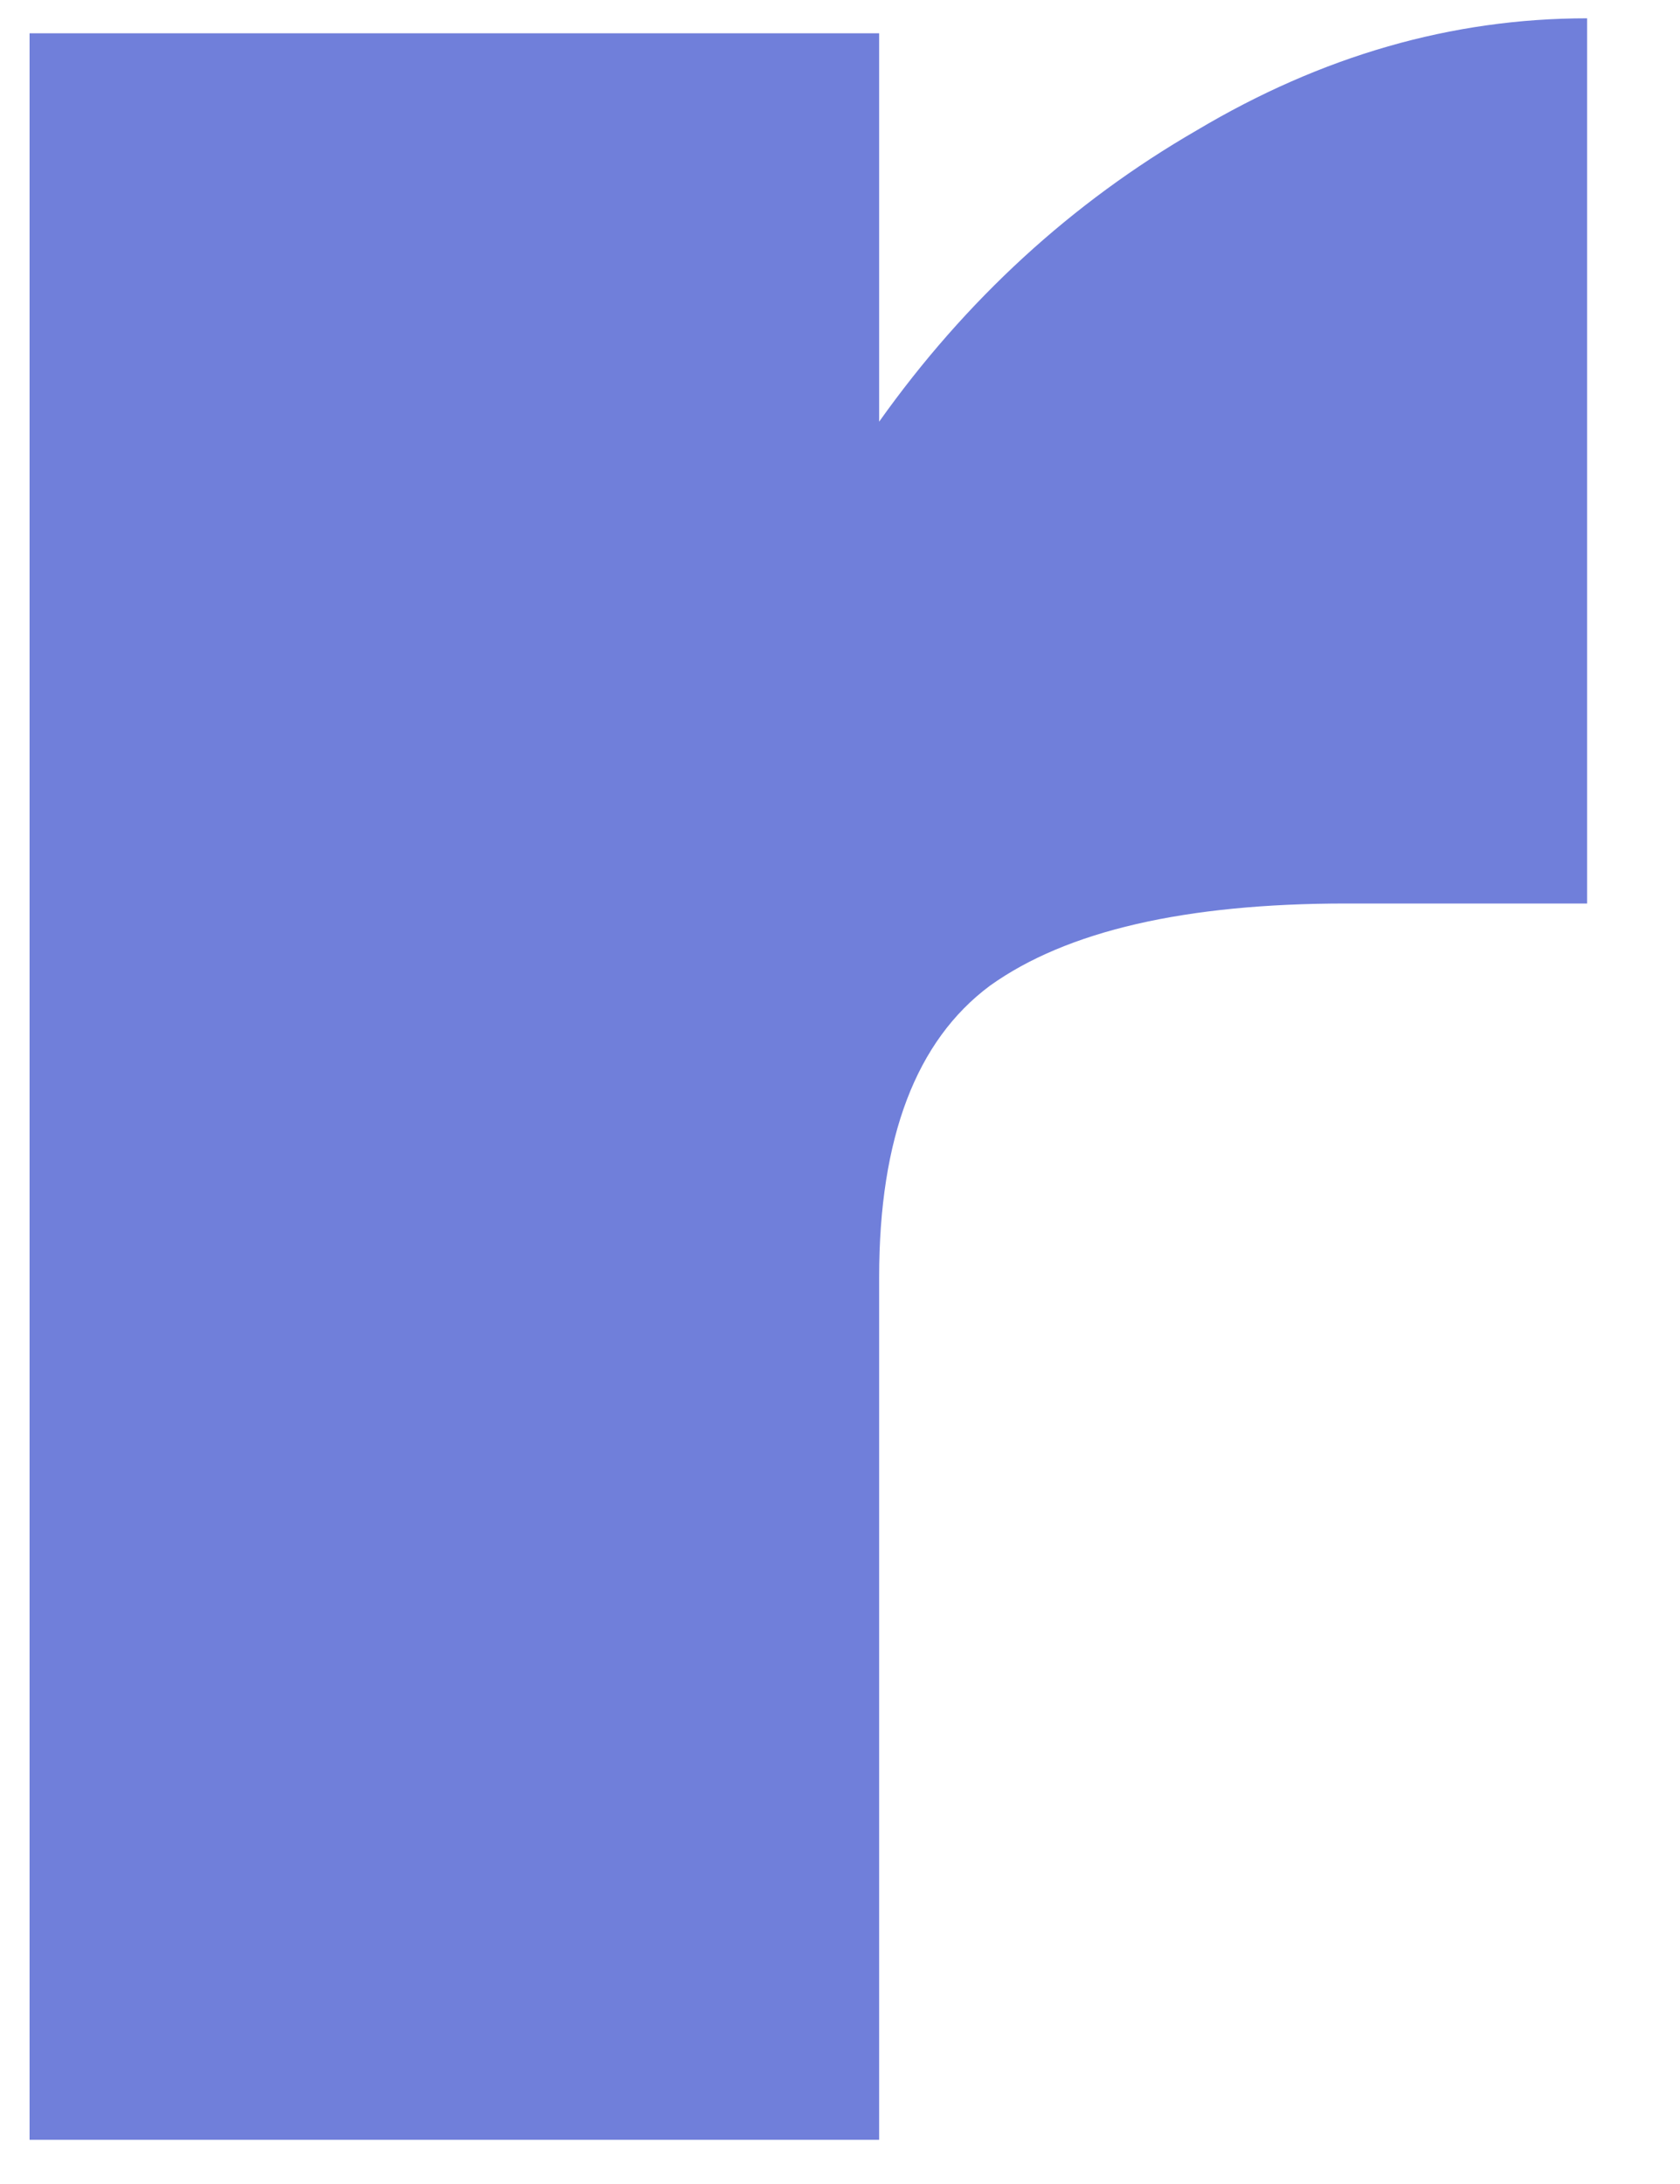 <svg width="10" height="13" viewBox="0 0 10 13" fill="none" xmlns="http://www.w3.org/2000/svg">
<path d="M5.233 2.51C5.749 1.784 6.379 1.206 7.123 0.776C7.868 0.332 8.642 0.109 9.447 0.109V5.378H8.012C7.055 5.378 6.349 5.541 5.893 5.867C5.453 6.194 5.233 6.772 5.233 7.602V12.737H0.176V0.198H5.233V2.51Z" fill="#707FDA"/>
</svg>

